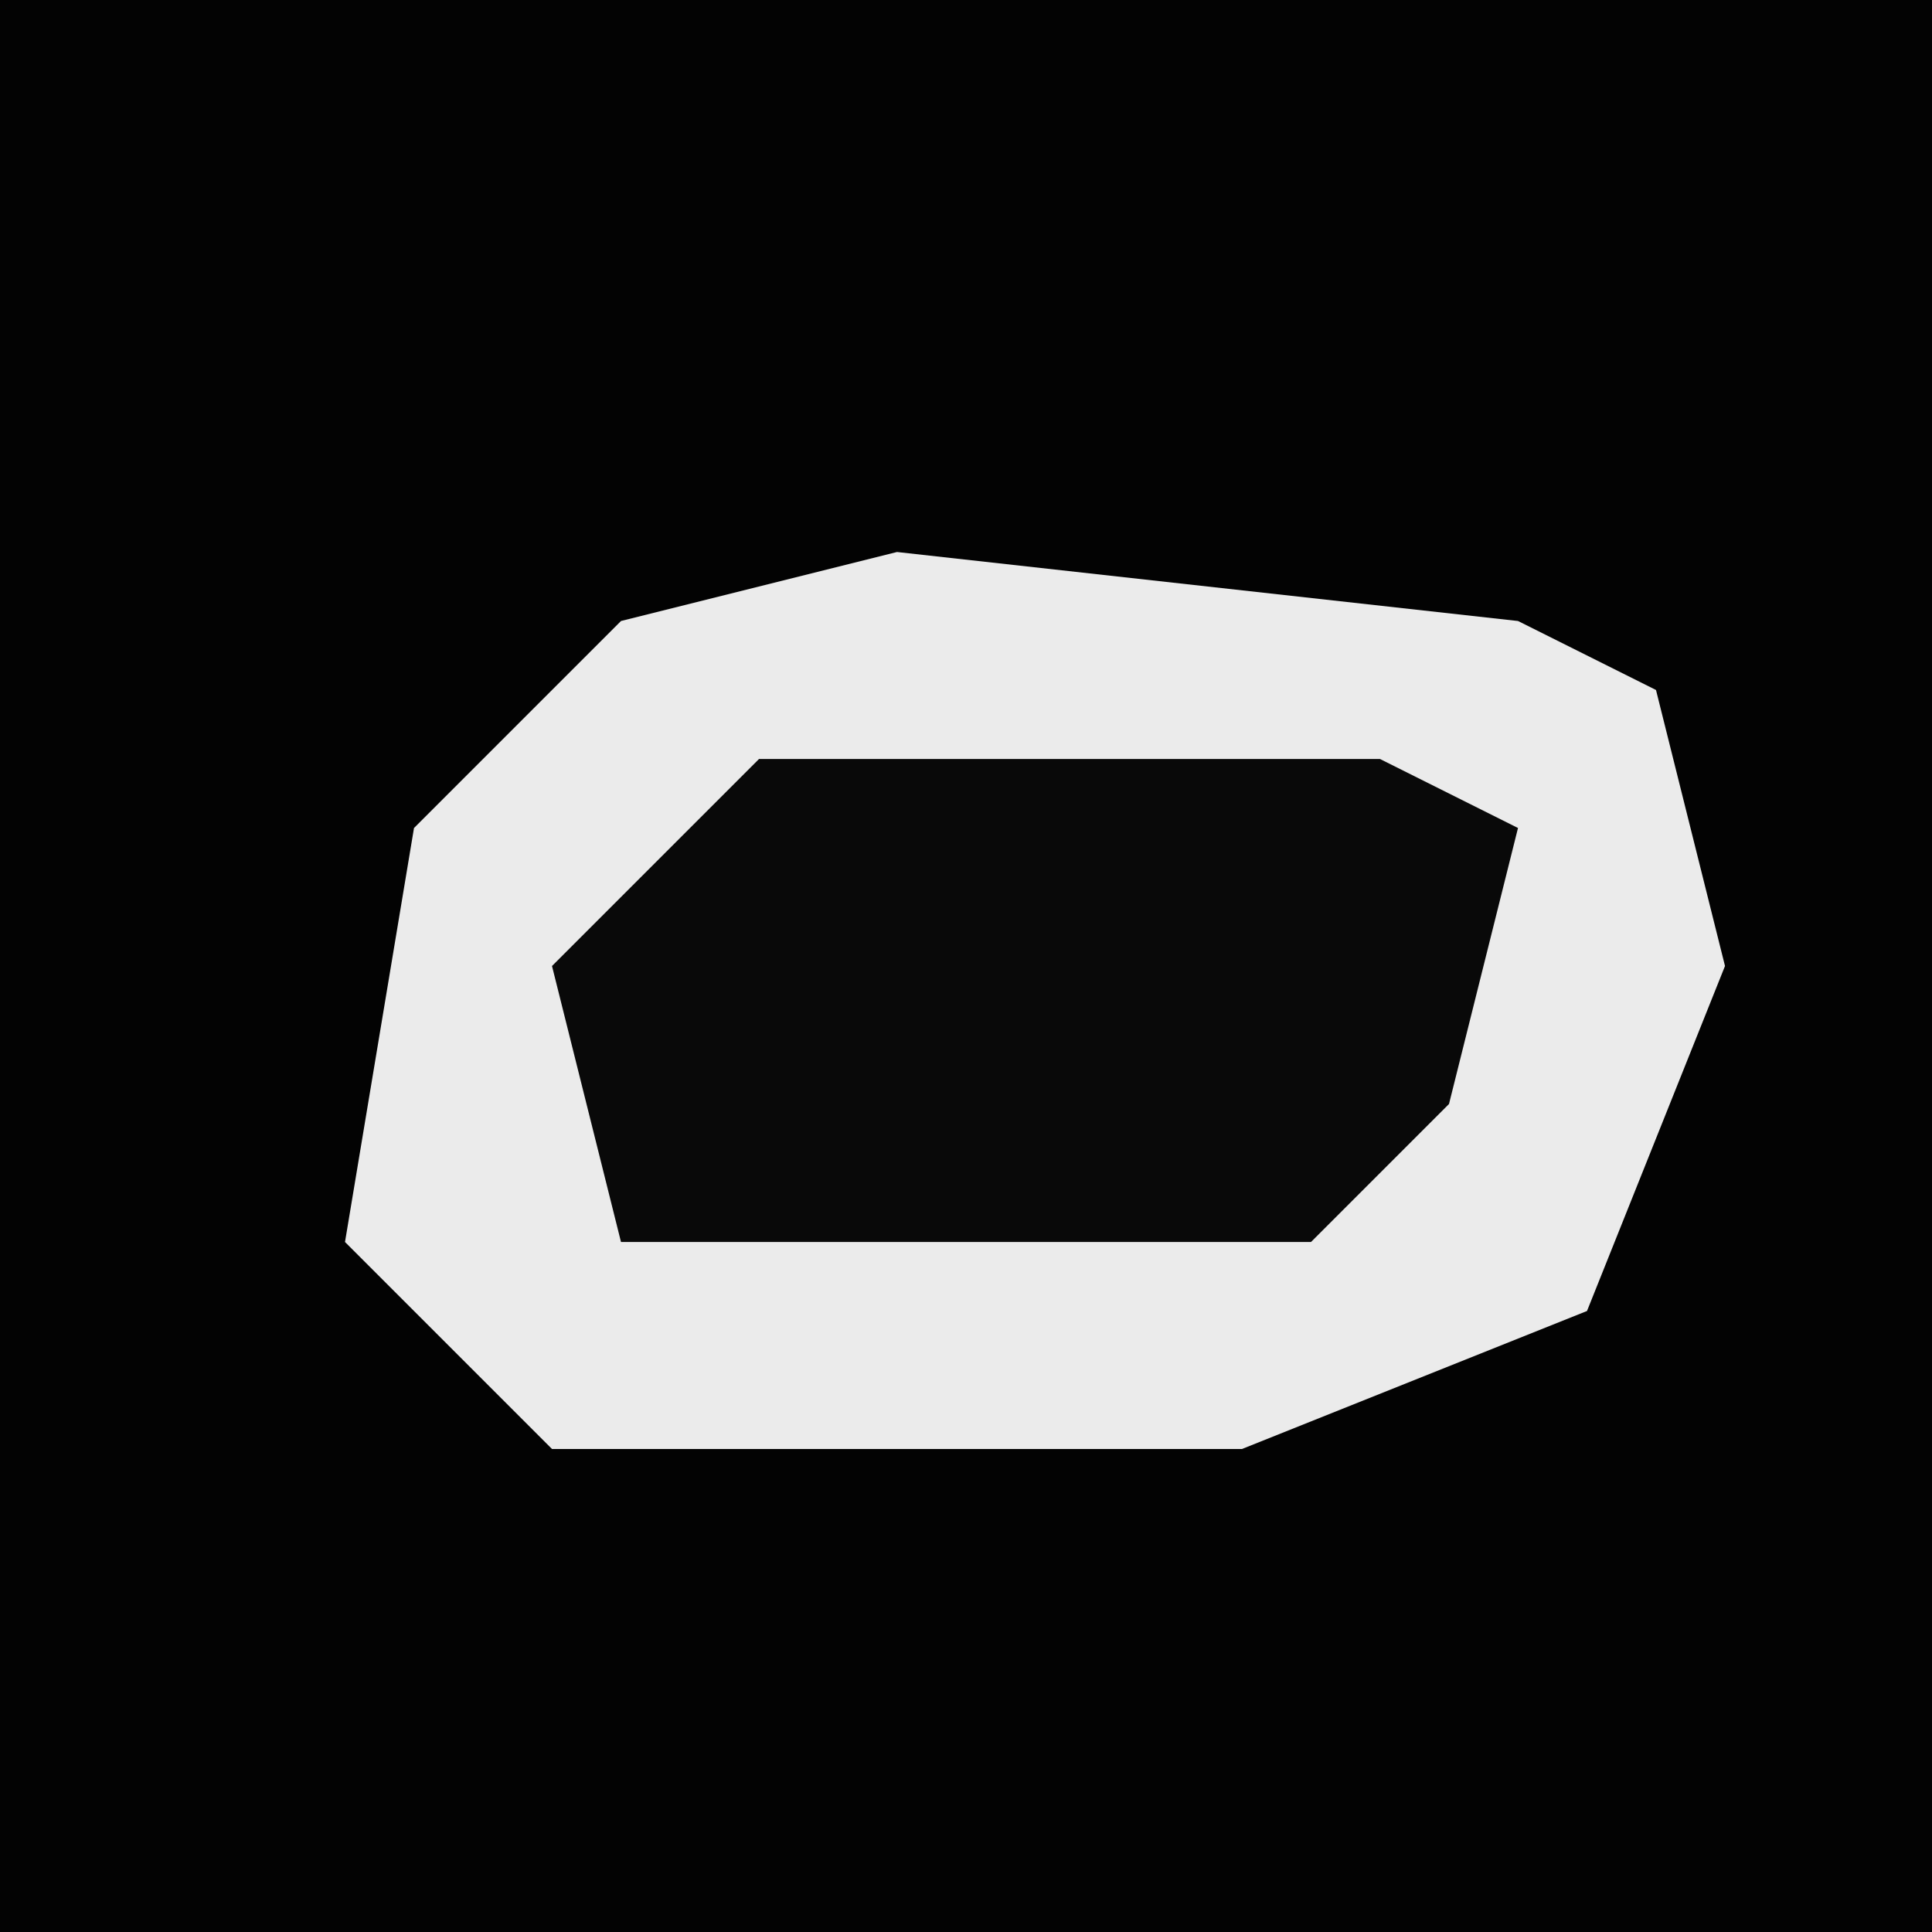 <?xml version="1.0" encoding="UTF-8"?>
<svg version="1.1" xmlns="http://www.w3.org/2000/svg" width="28" height="28">
<path d="M0,0 L28,0 L28,28 L0,28 Z " fill="#030303" transform="translate(0,0)"/>
<path d="M0,0 L9,1 L11,2 L12,6 L10,11 L5,13 L-5,13 L-8,10 L-7,4 L-4,1 Z " fill="#EBEBEB" transform="translate(13,8)"/>
<path d="M0,0 L9,0 L11,1 L10,5 L8,7 L-2,7 L-3,3 Z " fill="#090909" transform="translate(11,11)"/>
</svg>
